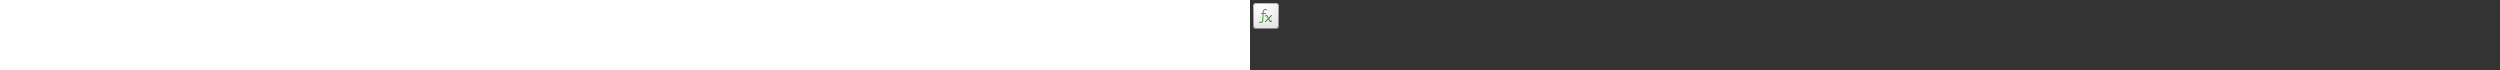 ﻿<?xml version="1.0" encoding="utf-8"?><svg xmlns="http://www.w3.org/2000/svg" width="100%" height="70" fill="currentColor" preserveAspectRatio="xMidYMid meet"><rect width="100%" height="100%" fill="#333333" stroke="none"/><path fill="url(#icon-adf62fec320b9677__icon-04ef8cbc0a1f9cd3__a)" d="M3 6.5A3.5 3.5 0 0 1 6.5 3h19A3.5 3.5 0 0 1 29 6.5v19a3.5 3.5 0 0 1-3.5 3.5h-19A3.5 3.5 0 0 1 3 25.5v-19Z" /><path fill="url(#icon-f4a291cbedaf7744__icon-4c01f34092ea5ff2__b)" fill-opacity=".2" d="M3 6.5A3.5 3.5 0 0 1 6.5 3h19A3.5 3.5 0 0 1 29 6.5v19a3.5 3.5 0 0 1-3.5 3.5h-19A3.5 3.5 0 0 1 3 25.5v-19Z" /><path fill="url(#icon-1acc2901495ce693__icon-11f7cbc8d23c1896__c)" fill-rule="evenodd" d="M25.5 4h-19A2.5 2.5 0 0 0 4 6.5v19A2.5 2.5 0 0 0 6.5 28h19a2.5 2.5 0 0 0 2.5-2.5v-19A2.5 2.5 0 0 0 25.5 4Zm-19-1A3.5 3.5 0 0 0 3 6.5v19A3.5 3.5 0 0 0 6.5 29h19a3.5 3.5 0 0 0 3.5-3.5v-19A3.5 3.5 0 0 0 25.5 3h-19Z" clip-rule="evenodd" /><path fill="url(#icon-af36bcd54d523f9a__icon-d52baa8136f2c374__d)" d="M16.33 9.223a2.5 2.5 0 0 0-3.52 2.113l-.11 1.661h-1.2a.5.5 0 1 0 0 1h1.133l-.44 6.595a1.5 1.5 0 0 1-2.112 1.268l-.376-.169a.5.5 0 1 0-.41.912l.375.17a2.5 2.5 0 0 0 3.52-2.114l.445-6.662H15.5a.5.5 0 1 0 0-1h-1.8l.107-1.595a1.5 1.5 0 0 1 2.112-1.268l.375.17a.5.5 0 0 0 .41-.913l-.375-.168Z" /><path fill="url(#icon-d724ed9f1913e077__icon-1de429f2a8a189ed__e)" d="M16.16 16.045a.25.25 0 0 1 .393.053l1.324 2.316-2.73 2.73a.5.5 0 1 0 .707.707l2.537-2.537 1.188 2.079a1.25 1.25 0 0 0 1.97.264l.305-.306a.5.5 0 1 0-.707-.707l-.306.306a.25.25 0 0 1-.394-.053l-1.323-2.316 2.73-2.73a.5.5 0 1 0-.707-.707L18.61 17.68l-1.188-2.08a1.25 1.25 0 0 0-1.97-.263l-.305.306a.5.5 0 0 0 .707.707l.306-.306Z" /><defs><linearGradient id="icon-adf62fec320b9677__icon-04ef8cbc0a1f9cd3__a" x1="10.222" x2="13.511" y1="3" y2="29.311" gradientUnits="userSpaceOnUse"><stop stop-color="#fff" /><stop offset="1" stop-color="#EBEBEB" /></linearGradient><linearGradient id="icon-1acc2901495ce693__icon-11f7cbc8d23c1896__c" x1="11.396" x2="14.897" y1="3" y2="29.256" gradientUnits="userSpaceOnUse"><stop stop-color="#BBB" /><stop offset="1" stop-color="#888" /></linearGradient><linearGradient id="icon-af36bcd54d523f9a__icon-d52baa8136f2c374__d" x1="9" x2="22.957" y1="9" y2="21.965" gradientUnits="userSpaceOnUse"><stop stop-color="#4BA446" /><stop offset="1" stop-color="#3F7D35" /></linearGradient><linearGradient id="icon-d724ed9f1913e077__icon-1de429f2a8a189ed__e" x1="9" x2="22.957" y1="9" y2="21.965" gradientUnits="userSpaceOnUse"><stop stop-color="#4BA446" /><stop offset="1" stop-color="#3F7D35" /></linearGradient><radialGradient id="icon-f4a291cbedaf7744__icon-4c01f34092ea5ff2__b" cx="0" cy="0" r="1" gradientTransform="rotate(56.31 -3.476 15.448) scale(24.738 21.408)" gradientUnits="userSpaceOnUse"><stop offset=".177" stop-color="#fff" /><stop offset="1" stop-color="#B8B8B8" /></radialGradient></defs></svg>